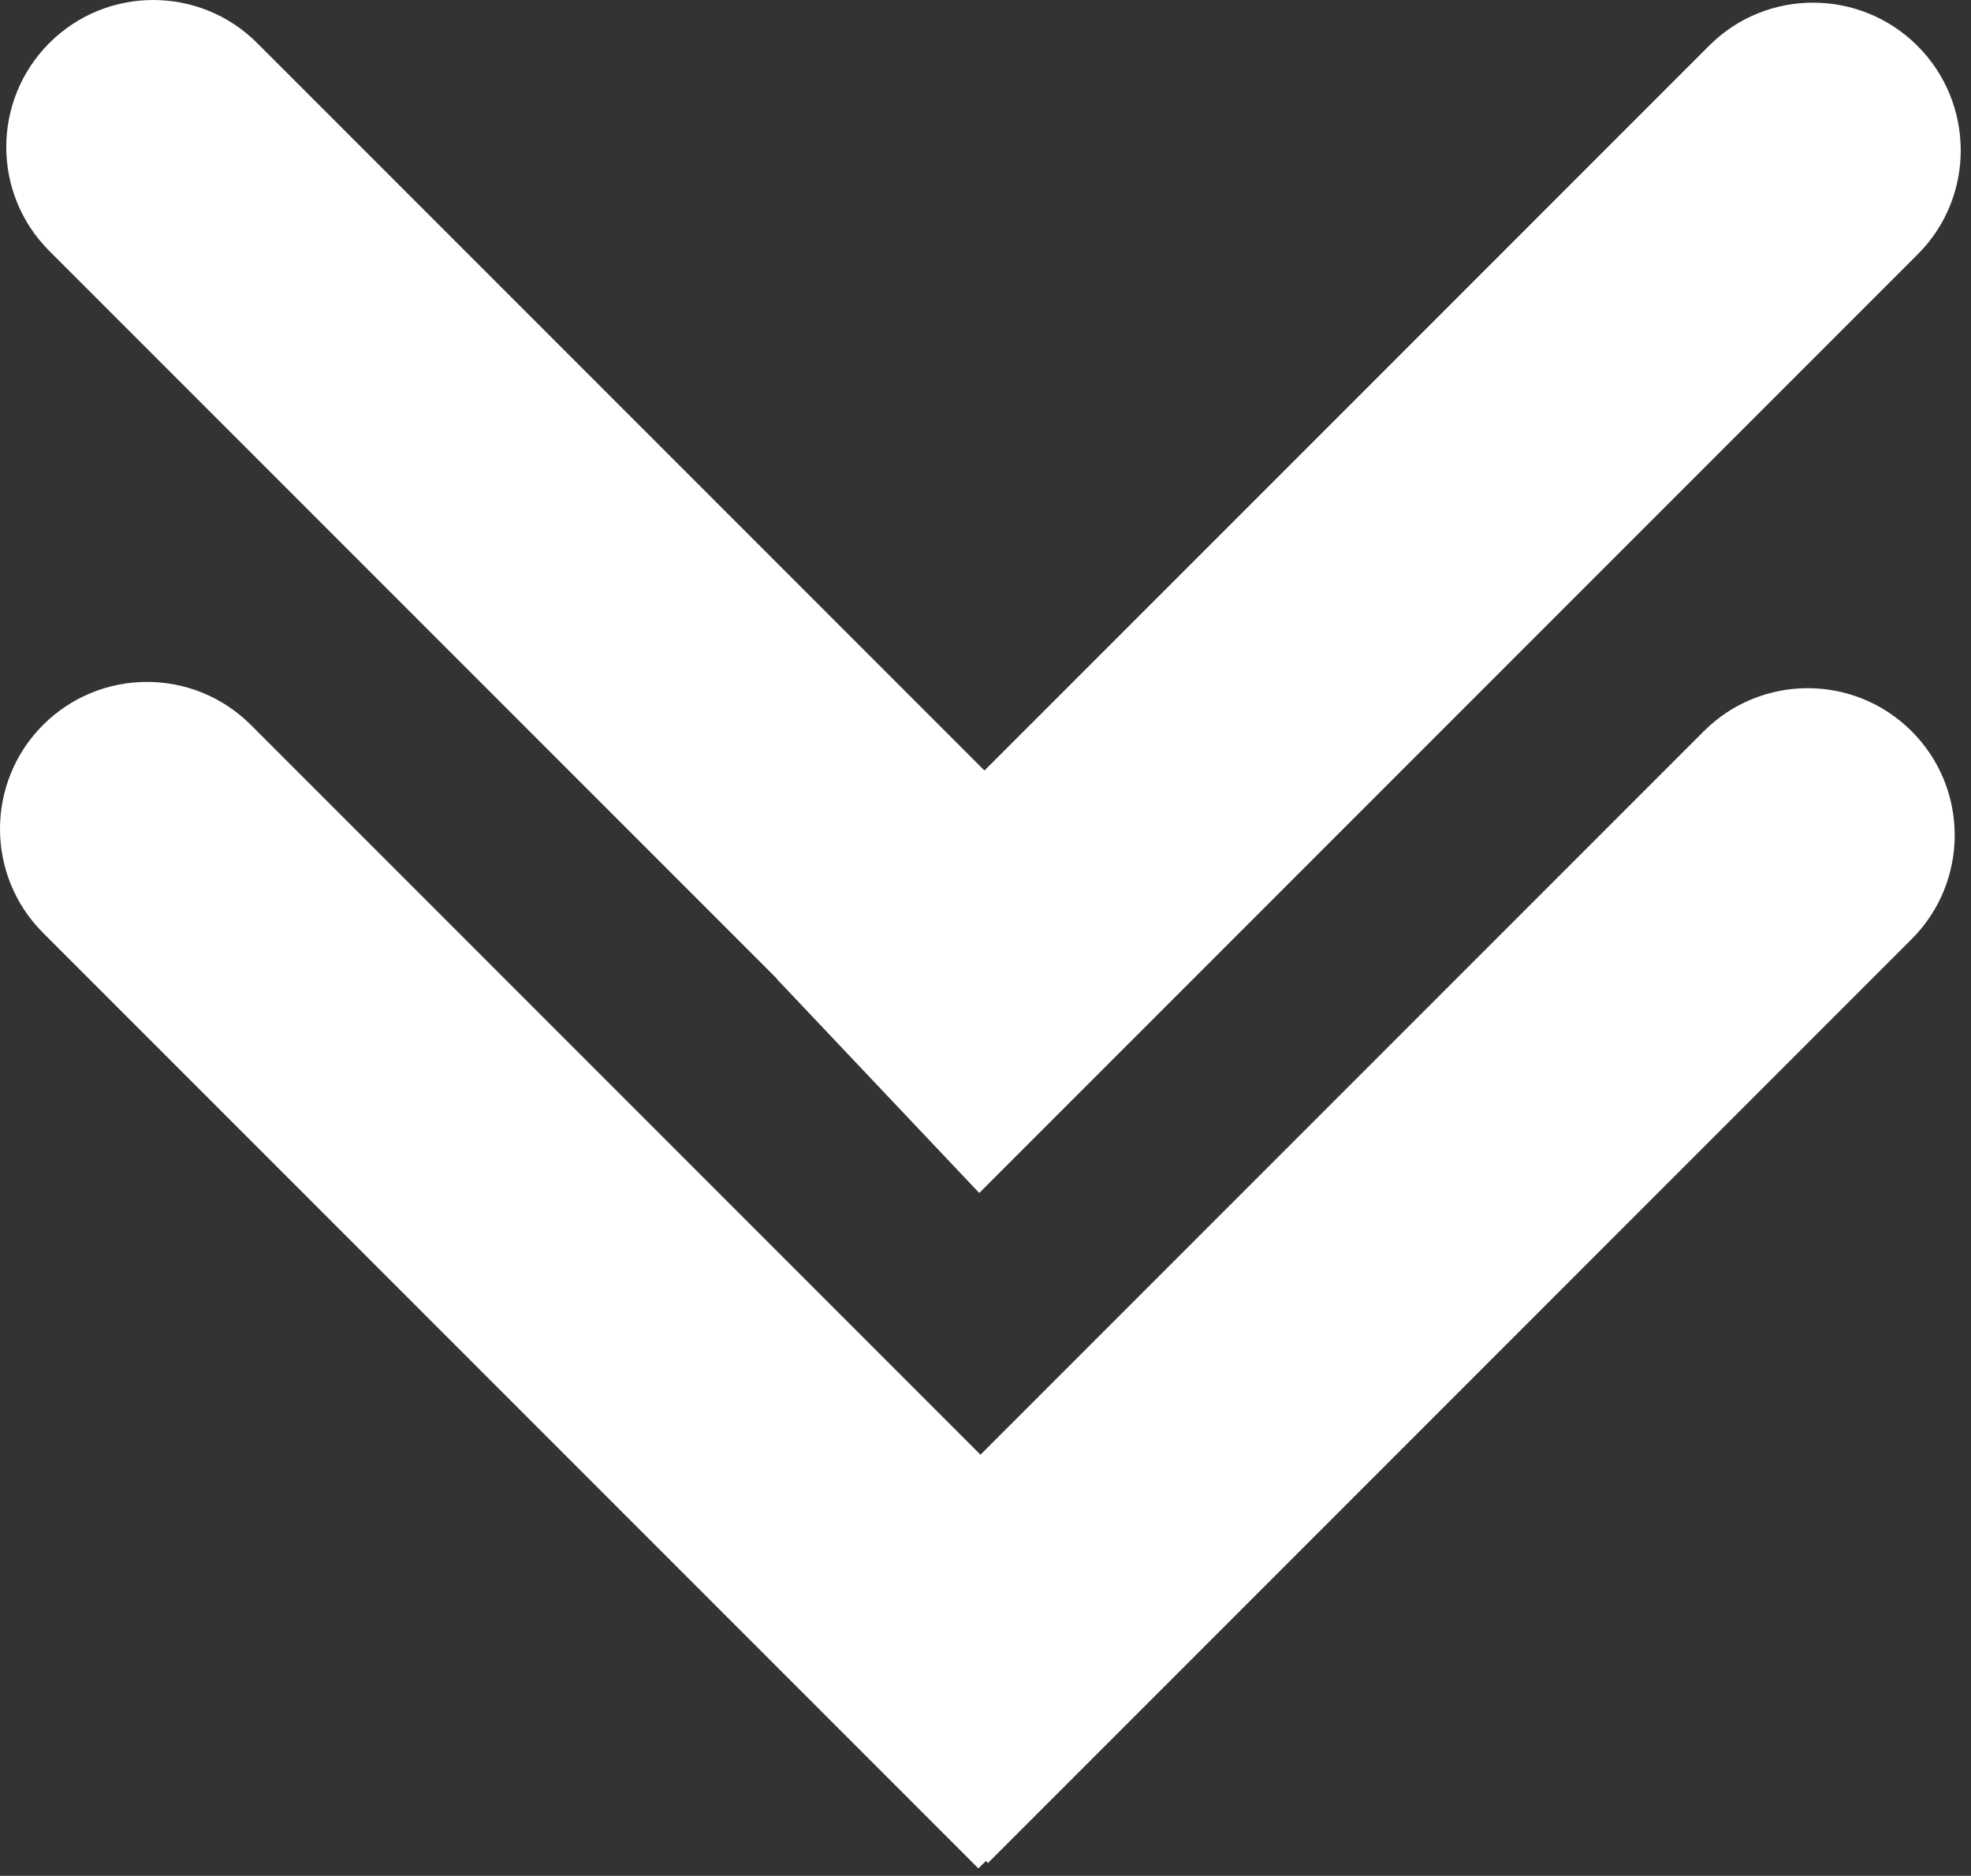 <svg width="165" height="157" viewBox="0 0 165 157" fill="none" xmlns="http://www.w3.org/2000/svg">
<rect x="0" y="0" width="165" height="157" fill="#333333" stroke="none"/>
<path fill-rule="evenodd" clip-rule="evenodd" d="M3.604 60.677C-1.201 65.482 -1.201 73.272 3.604 78.077L81.905 156.379L82.529 155.755L82.704 155.93L160.032 78.602C164.837 73.797 164.837 66.007 160.032 61.202C155.227 56.397 147.437 56.397 142.632 61.202L82.08 121.753L21.004 60.677C16.199 55.872 8.409 55.872 3.604 60.677Z" fill="white"/>
<path fill-rule="evenodd" clip-rule="evenodd" d="M4.128 3.604C-0.677 8.409 -0.677 16.199 4.128 21.004L65.014 81.89L65 81.904L81.977 99.847L160.552 21.272C165.357 16.467 165.327 8.647 160.522 3.842C155.717 -0.963 147.897 -0.993 143.092 3.812L82.414 64.489L21.529 3.604C16.724 -1.201 8.933 -1.201 4.128 3.604Z" fill="white"/>
</svg>
